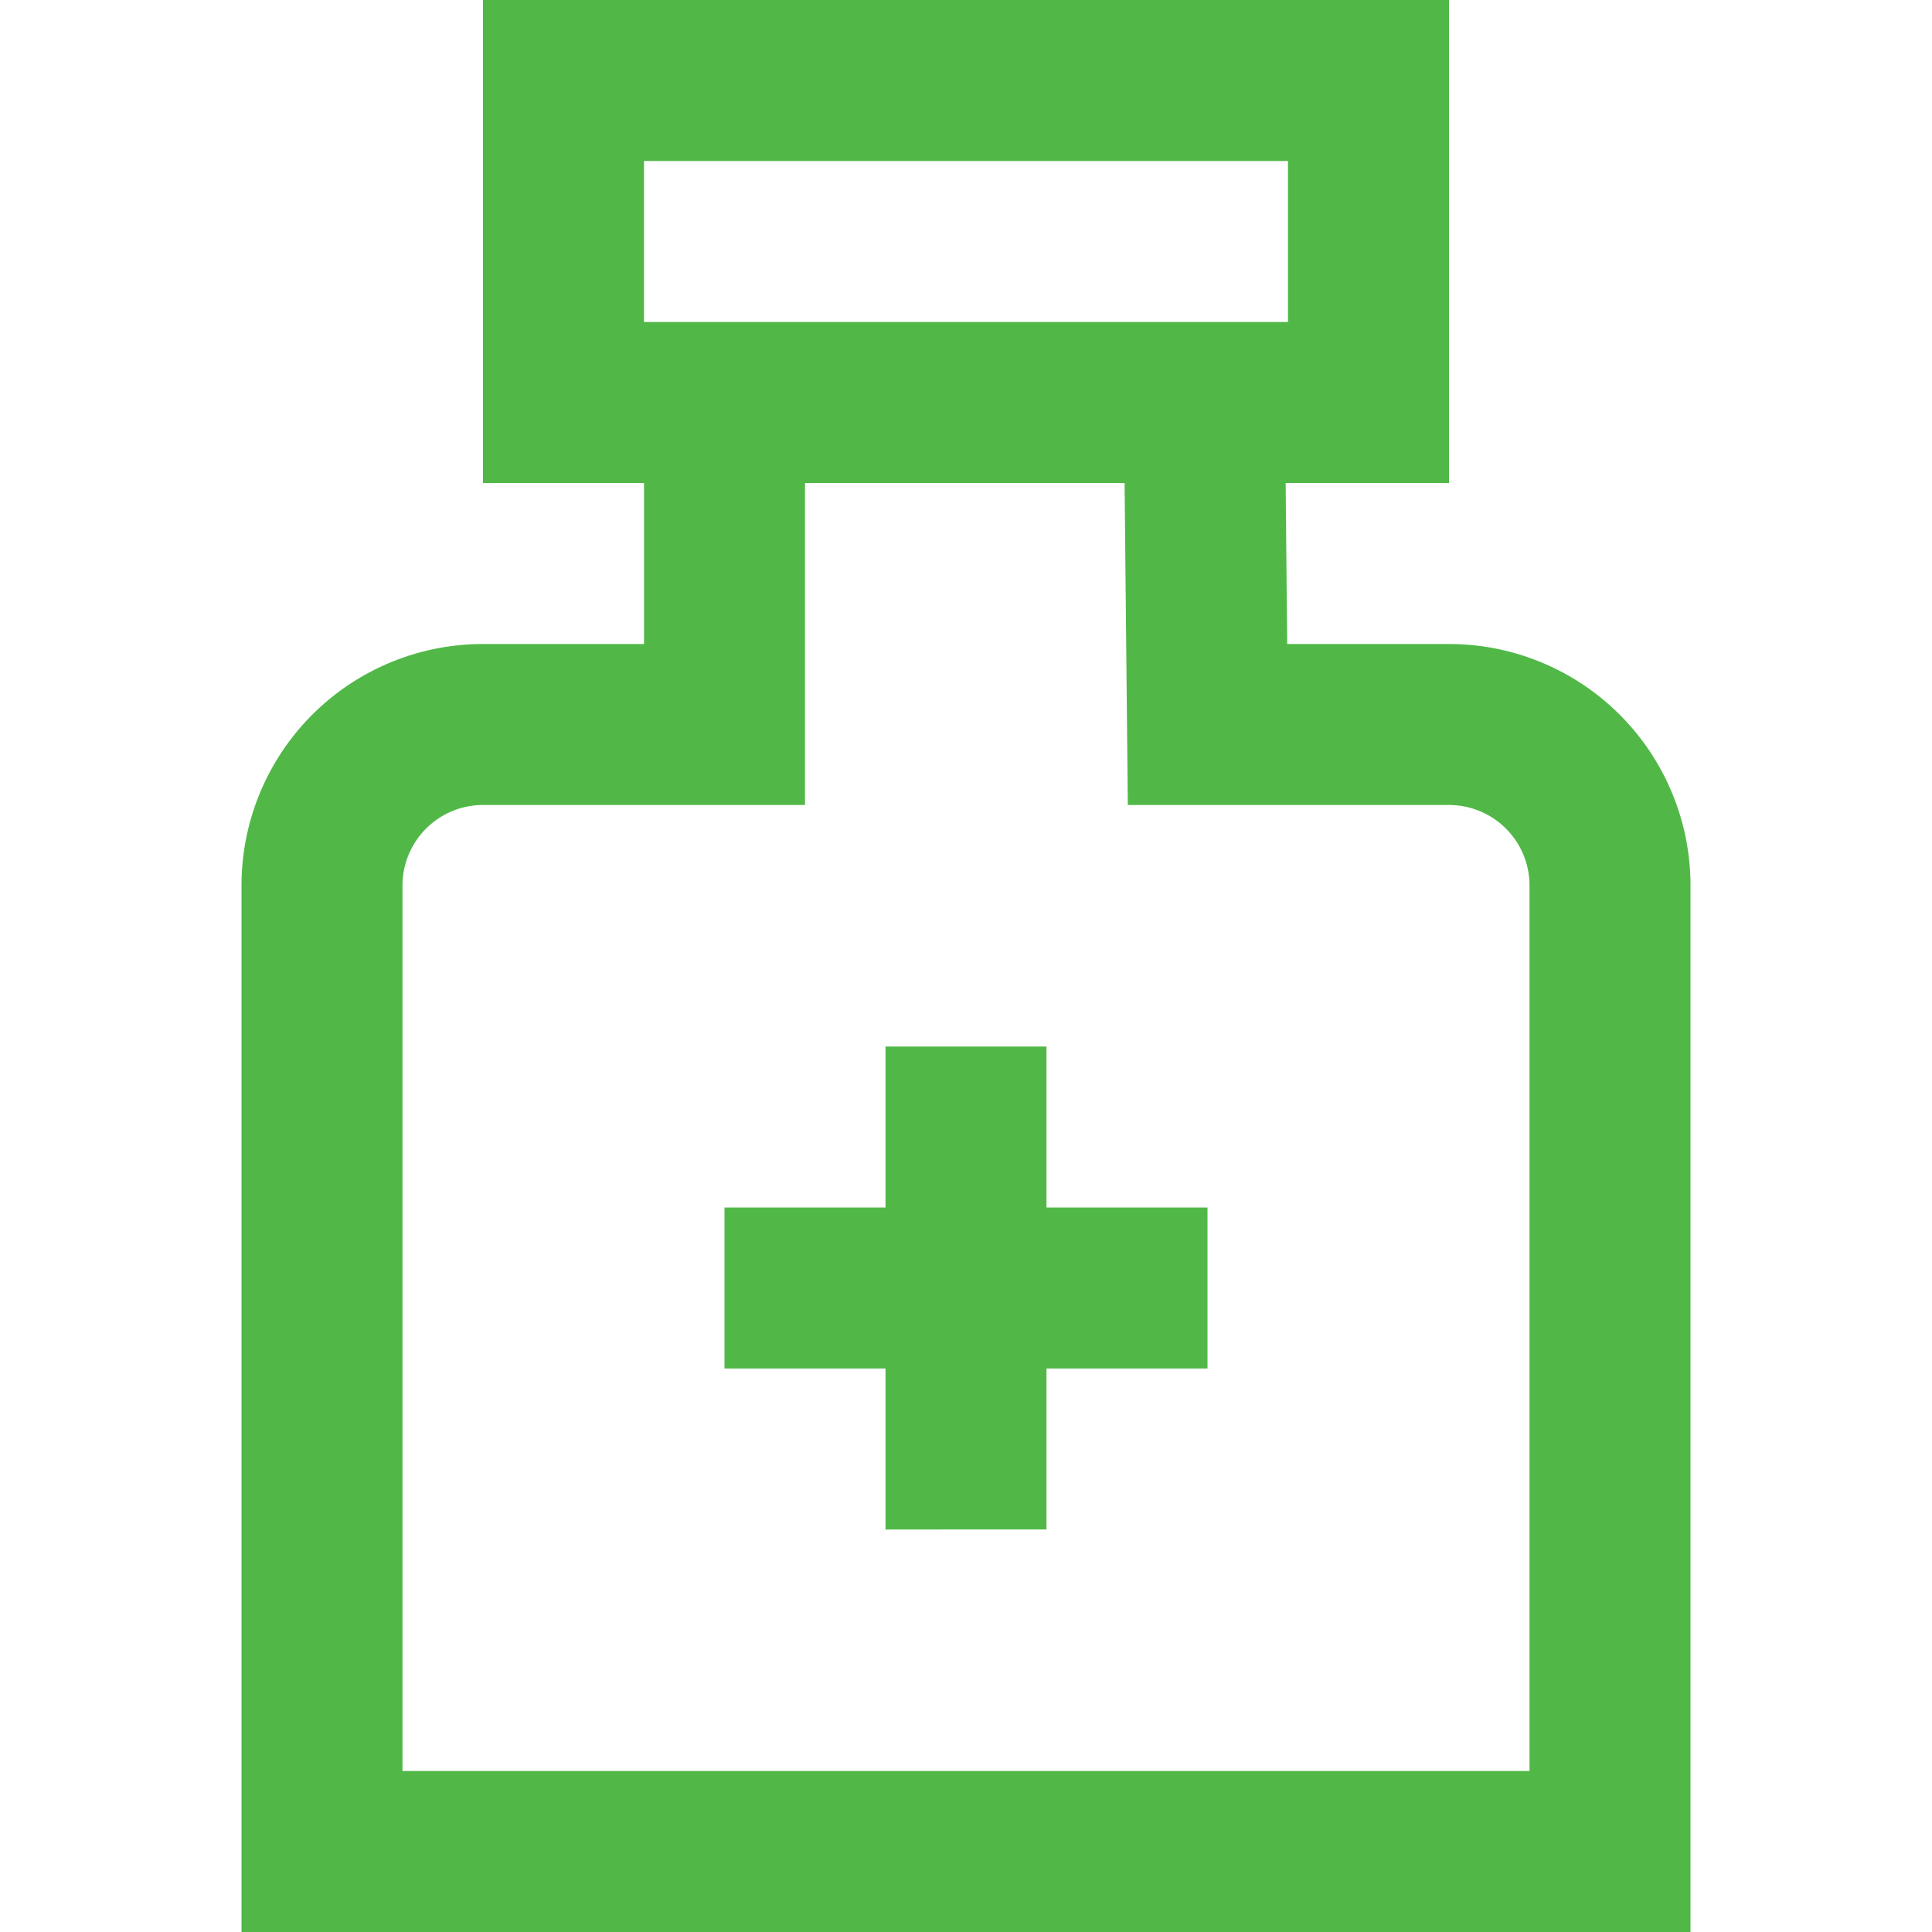 <svg id="Layer_1" data-name="Layer 1" xmlns="http://www.w3.org/2000/svg" viewBox="0 0 24 24"><defs><style>.cls-1{fill:#51B848;}</style></defs><path class="cls-1" d="M18,8H15.99l-.019-2H18V0H6V6H8V8H6a3,3,0,0,0-3,3V24H21V11A3,3,0,0,0,18,8ZM8,2h8V4H8ZM19,22H5V11a1,1,0,0,1,1-1h4V6h3.97l.04,4H18a1,1,0,0,1,1,1Zm-6-7h2v2H13v2H11V17H9V15h2V13h2Z"/></svg>